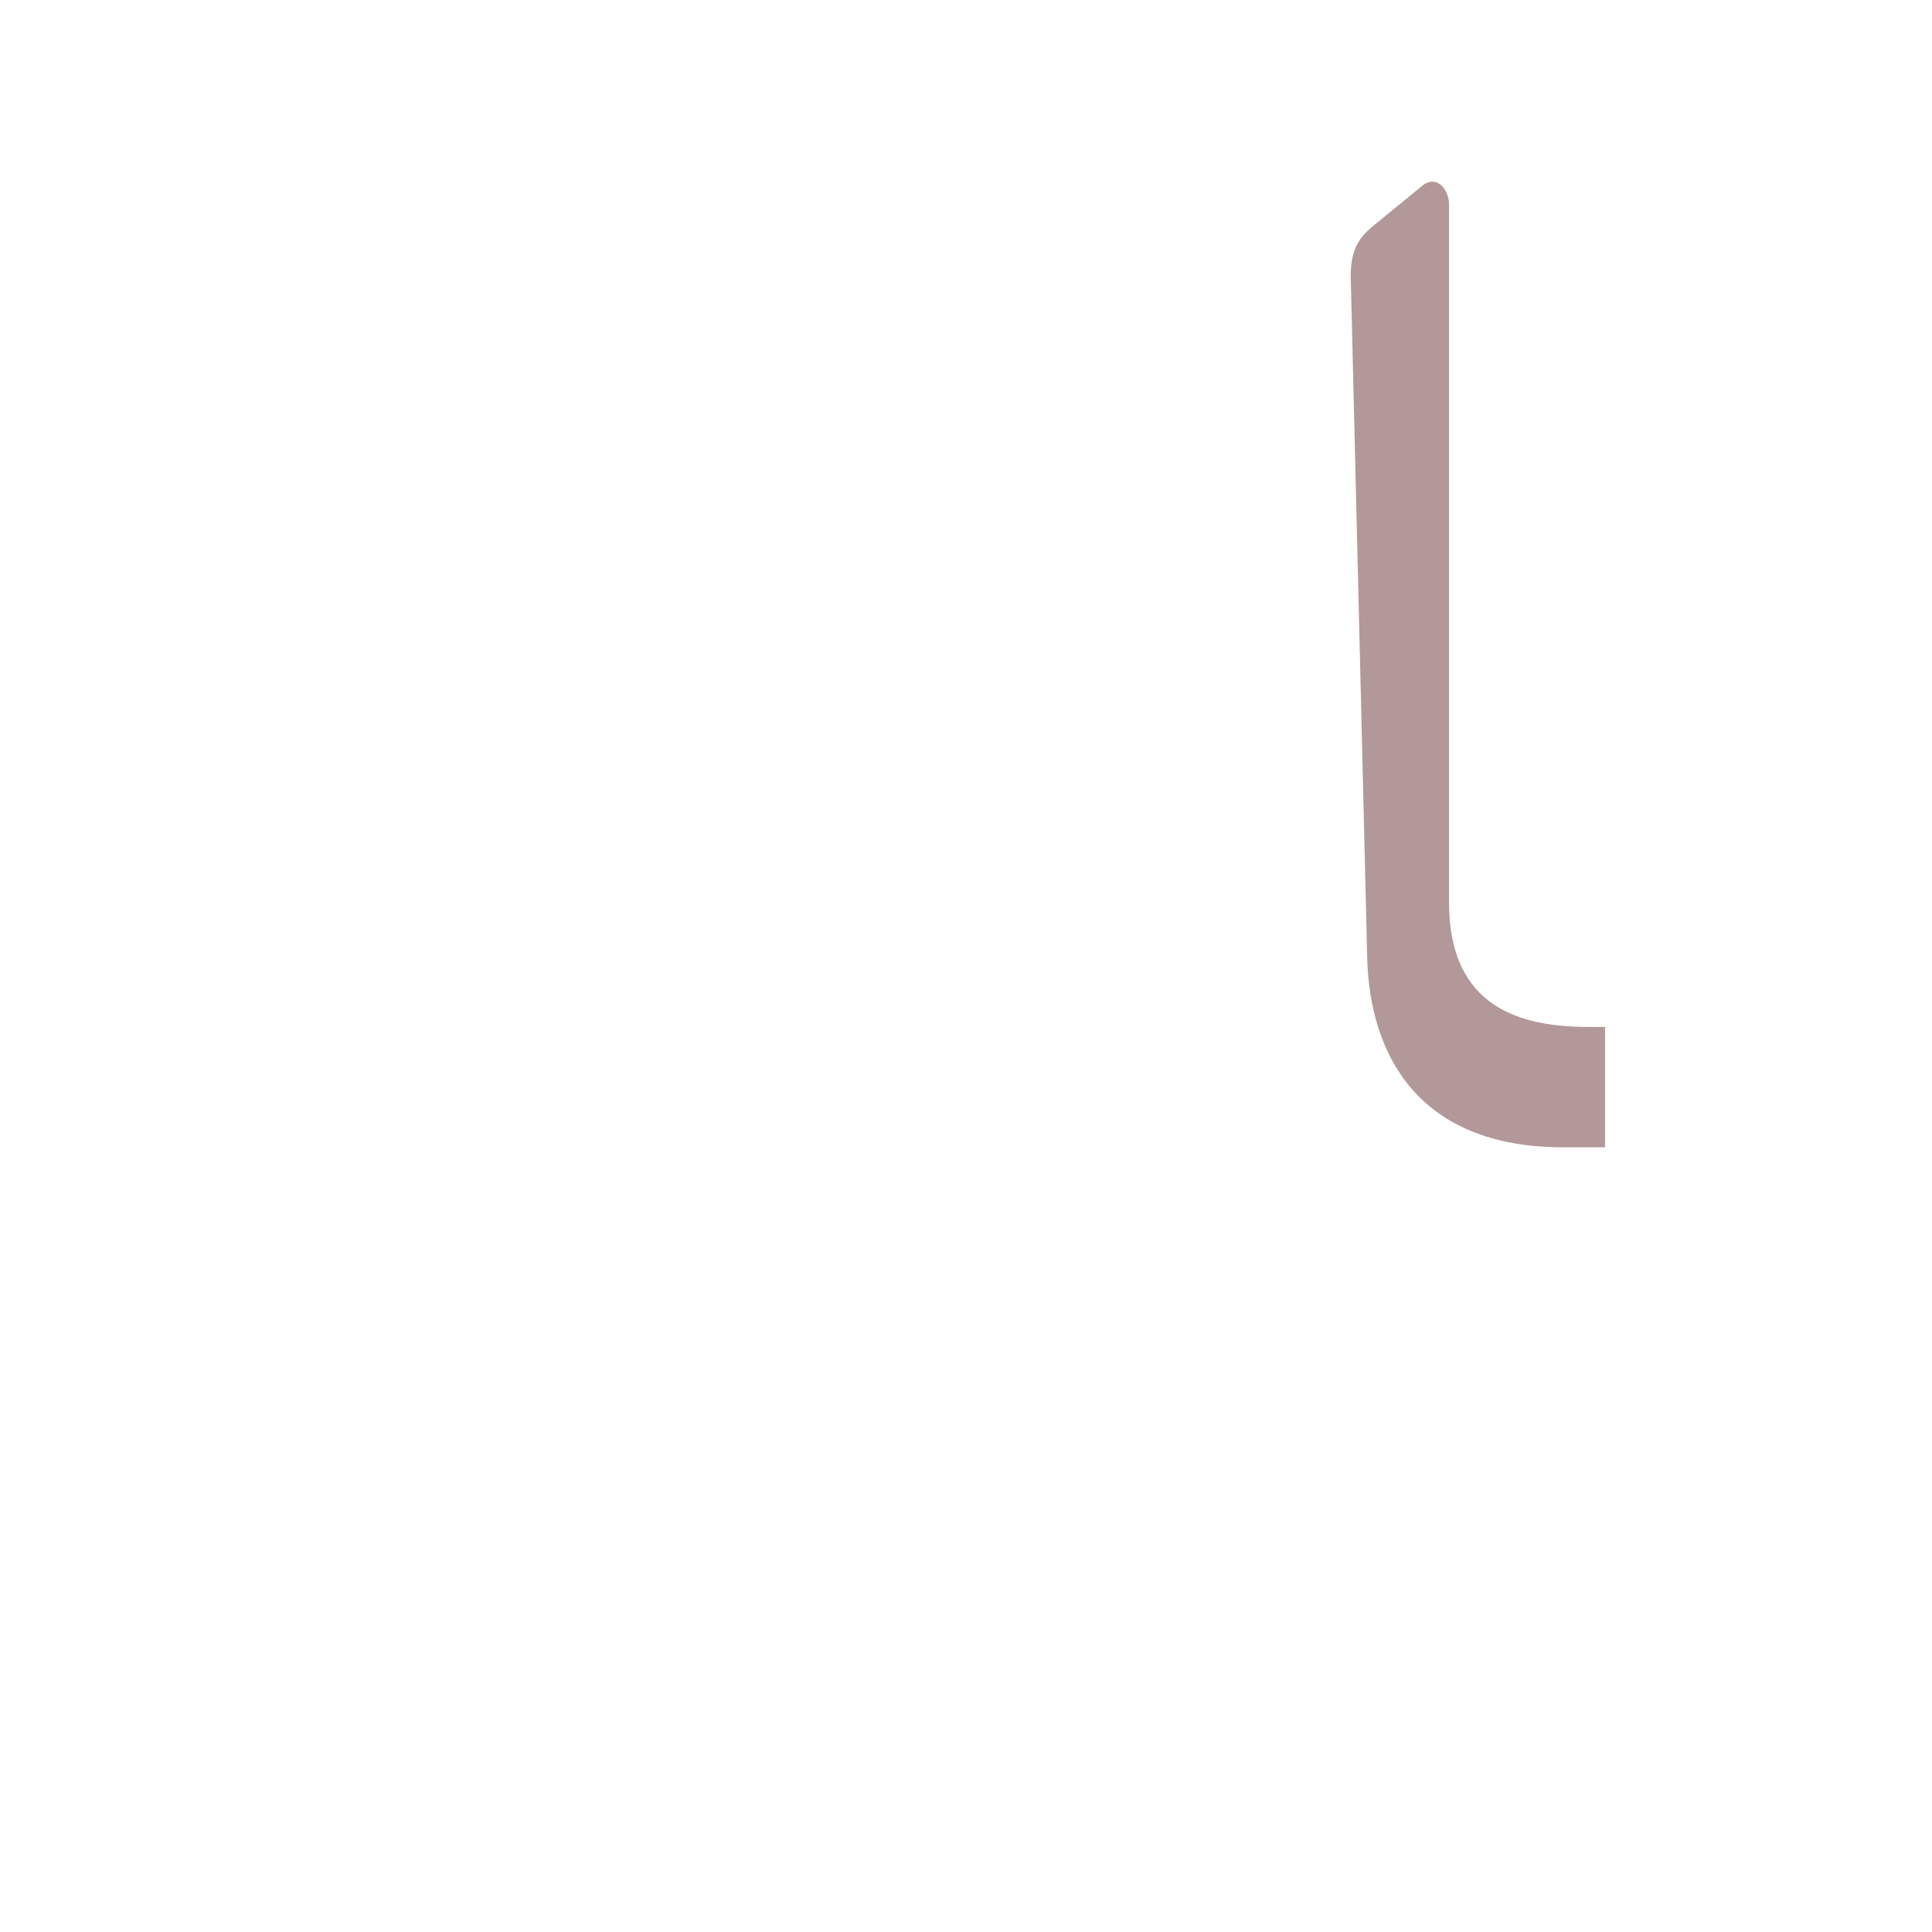 <?xml version="1.0" encoding="UTF-8"?>
<!DOCTYPE svg PUBLIC "-//W3C//DTD SVG 1.0//EN" "http://www.w3.org/TR/2001/REC-SVG-20010904/DTD/svg10.dtd">
<!-- Creator: CorelDRAW -->
<svg xmlns="http://www.w3.org/2000/svg" xml:space="preserve" width="1300px" height="1300px" version="1.0" style="shape-rendering:geometricPrecision; text-rendering:geometricPrecision; image-rendering:optimizeQuality; fill-rule:evenodd; clip-rule:evenodd"
viewBox="0 0 1300 1056"
 xmlns:xlink="http://www.w3.org/1999/xlink">
 <defs>
  <style type="text/css">
   <![CDATA[
    .fil0 {fill:black;fill-opacity:0.502}
    .fil6 {fill:black;fill-opacity:0.502}
    .fil7 {fill:#663333;fill-opacity:0.502}
    .fil4 {fill:#666666;fill-opacity:0.502}
    .fil8 {fill:#9900CC;fill-opacity:0.502}
    .fil5 {fill:#CCCC33;fill-opacity:0.502}
    .fil1 {fill:gray}
    .fil3 {fill:#996633}
    .fil2 {fill:#FF9999}
    .fil9 {fill:yellow}
   ]]>
  </style>
 </defs>
 <g id="_100:master" visibility="hidden">
  <path class="fil0" d="M975 558c-24,9 -16,13 -40,22 4,-12 -18,-60 -18,-76l-14 -423c-1,-40 -3,-45 62,-81 6,0 10,2 10,9l0 494c0,7 -32,42 0,55z"/>
  <path class="fil1" d="M983 628l0 0c26,14 61,22 117,22l-1 -81c-40,0 -74,-6 -99,-16 -28,-10 -26,-34 -25,-55l-59 -8c2,37 -4,107 67,138z"/>
 </g>
 <g id="Layer_x0020_1" visibility="hidden">
  <path class="fil0" d="M975 524l-55 -6 -18 -440c0,-14 39,-66 61,-78 5,0 12,5 12,9l0 515z"/>
  <path class="fil2" d="M975 503c10,48 61,66 130,66l0 81c-54,0 -94,-9 -123,-25 -28,-16 -60,-56 -62,-107l55 -15z"/>
 </g>
 <g id="Layer_x0020_2" visibility="hidden">
  <path class="fil0" d="M975 521l-41 70c-16,-21 -16,-64 -17,-96l-14 -414c-1,-40 -3,-45 62,-81 6,0 10,2 10,9l0 512z"/>
  <path class="fil3" d="M975 520l-7 0 -34 71c37,47 111,59 166,59l0 -81c-22,0 -68,-6 -98,-15 -17,-5 -27,-18 -27,-34z"/>
 </g>
 <g id="Layer_x0020_3" visibility="hidden">
  <path class="fil0" d="M918 535l57 -15c0,24 26,49 100,49l9 0 0 81 -12 0c-103,0 -154,-52 -154,-115z"/>
  <path class="fil4" d="M975 537l-57 -2 -14 -427c-2,-52 -3,-57 29,-84l19 -16c13,-12 23,-11 23,9l0 520z"/>
 </g>
 <g id="Layer_x0020_4" visibility="hidden">
  <path class="fil5" d="M1097 569l0 81 -12 0c-73,0 -167,-30 -167,-115l-14 -427c-2,-52 -3,-57 29,-84l19 -16c13,-12 23,-11 23,9l0 503c5,45 89,49 122,49z"/>
 </g>
 <g id="Layer_x0020_6" visibility="hidden">
  <path class="fil6" d="M918 518l-3 -451c0,-21 -2,-25 21,-44l19 -17c14,-11 23,-6 23,9l-3 489c0,34 39,65 97,65l1 81c-81,0 -154,-45 -155,-132z"/>
 </g>
 <g id="Layer_x0020_7" visibility="hidden">
  <path class="fil6" d="M916 520l59 -16c0,34 39,65 97,65l1 81c-81,0 -156,-44 -157,-130z"/>
  <path class="fil7" d="M974 505l-58 15c5,-144 -6,-333 -18,-453 -2,-21 -2,-25 20,-44l20 -17c13,-11 21,-6 23,9 12,111 25,337 13,490z"/>
 </g>
 <g id="Layer_x0020_8" visibility="hidden">
  <path class="fil7" d="M916 523c2,-137 -1,-345 -13,-456 -2,-21 -2,-25 21,-44l19 -17c14,-11 21,-6 23,9 16,118 21,408 3,552 -3,26 1,43 -2,60 -48,-24 -51,-74 -51,-104z"/>
  <path class="fil8" d="M919 561l58 -93c-2,68 24,101 63,101l18 0 -1 81c-47,0 -122,-13 -138,-89z"/>
 </g>
 <g id="Layer_x0020_9" visibility="hidden">
  <path class="fil7" d="M922 538l-14 -469c-1,-21 -4,-23 12,-36l31 -27c14,-11 23,-6 23,9l0 554 -52 -31z"/>
  <path class="fil9" d="M1065 569l-3 81c-40,0 -72,-9 -97,-26 -37,-25 -45,-62 -44,-121l53 4 5 19c9,39 54,43 86,43z"/>
 </g>
 <g id="Layer_x0020_11" visibility="hidden">
  <path class="fil0" d="M1086 650l3 -81c-81,0 -118,-34 -114,-149 0,-8 -4,-14 -15,-10l-23 9c-8,3 -17,11 -17,18 -2,137 28,213 166,213z"/>
  <path class="fil7" d="M975 486l-53 19 -13 -436c-1,-21 4,-30 15,-39l33 -27c10,-8 18,3 18,12l0 471z"/>
 </g>
 <g id="Layer_x0020_12">
  <path class="fil7" d="M920 524l-11 -455c-1,-21 4,-30 15,-39l33 -27c10,-8 18,3 18,12l0 470c0,71 48,84 94,84l11 0 0 81 -28 0c-100,0 -130,-65 -132,-126z"/>
 </g>
</svg>
